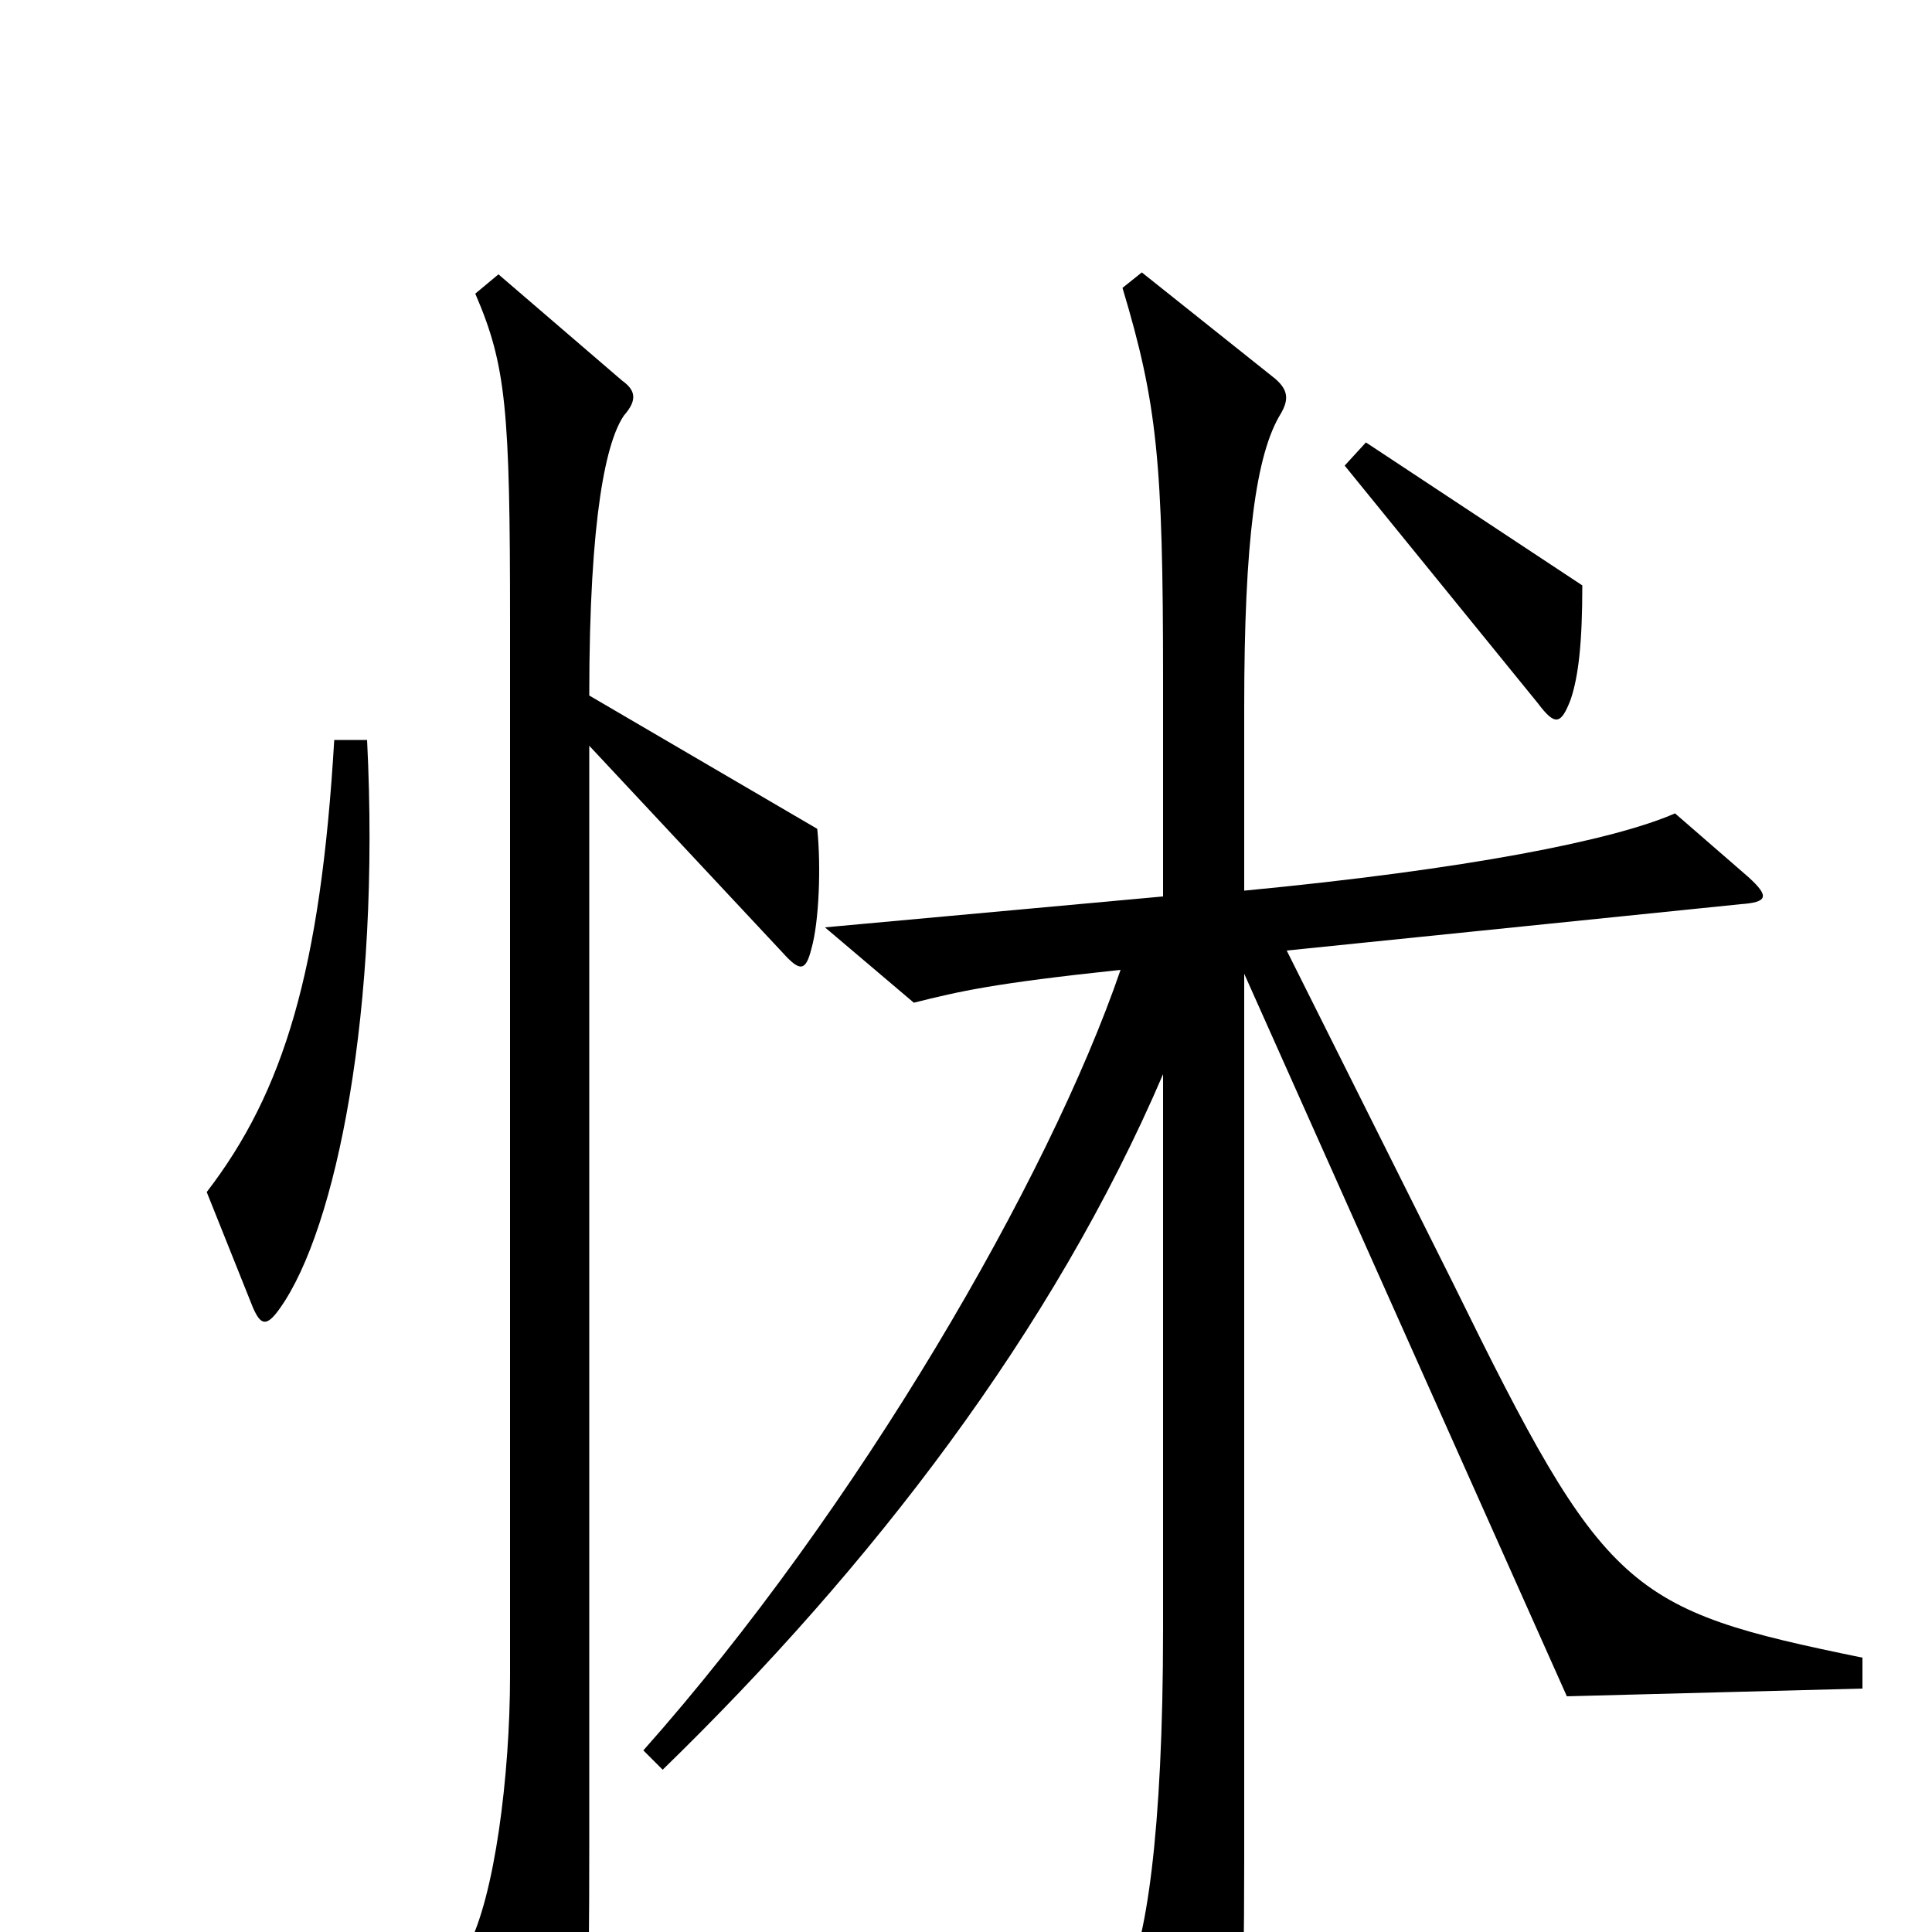 <svg xmlns="http://www.w3.org/2000/svg" viewBox="0 -1000 1000 1000">
	<path fill="#000000" d="M819 -697L707 -771L696 -759L796 -636C805 -624 808 -625 813 -638C817 -650 819 -667 819 -697ZM190 -617H173C166 -498 147 -435 107 -383L131 -323C135 -314 138 -313 145 -323C174 -364 197 -477 190 -617ZM423 -571L305 -640C305 -734 314 -772 323 -785C330 -793 329 -798 322 -803L258 -858L246 -848C262 -811 264 -788 264 -678V-133C264 -81 256 -18 242 8L283 87C288 97 294 98 299 84C304 71 305 39 305 -46V-614L405 -507C414 -497 417 -497 420 -509C424 -523 425 -552 423 -571ZM964 -126V-142C842 -167 831 -175 752 -336L666 -508L901 -532C915 -533 916 -536 905 -546L867 -579C835 -565 759 -550 644 -539V-634C644 -720 650 -765 663 -786C667 -793 667 -798 660 -804L591 -859L581 -851C599 -791 602 -761 602 -648V-536L427 -520L473 -481C497 -487 514 -491 580 -498C543 -390 444 -219 333 -94L343 -84C451 -189 545 -311 602 -444V-157C602 -50 593 7 582 27L616 90C622 101 626 103 634 89C642 72 644 47 644 -37V-496L811 -122Z"/>
</svg>